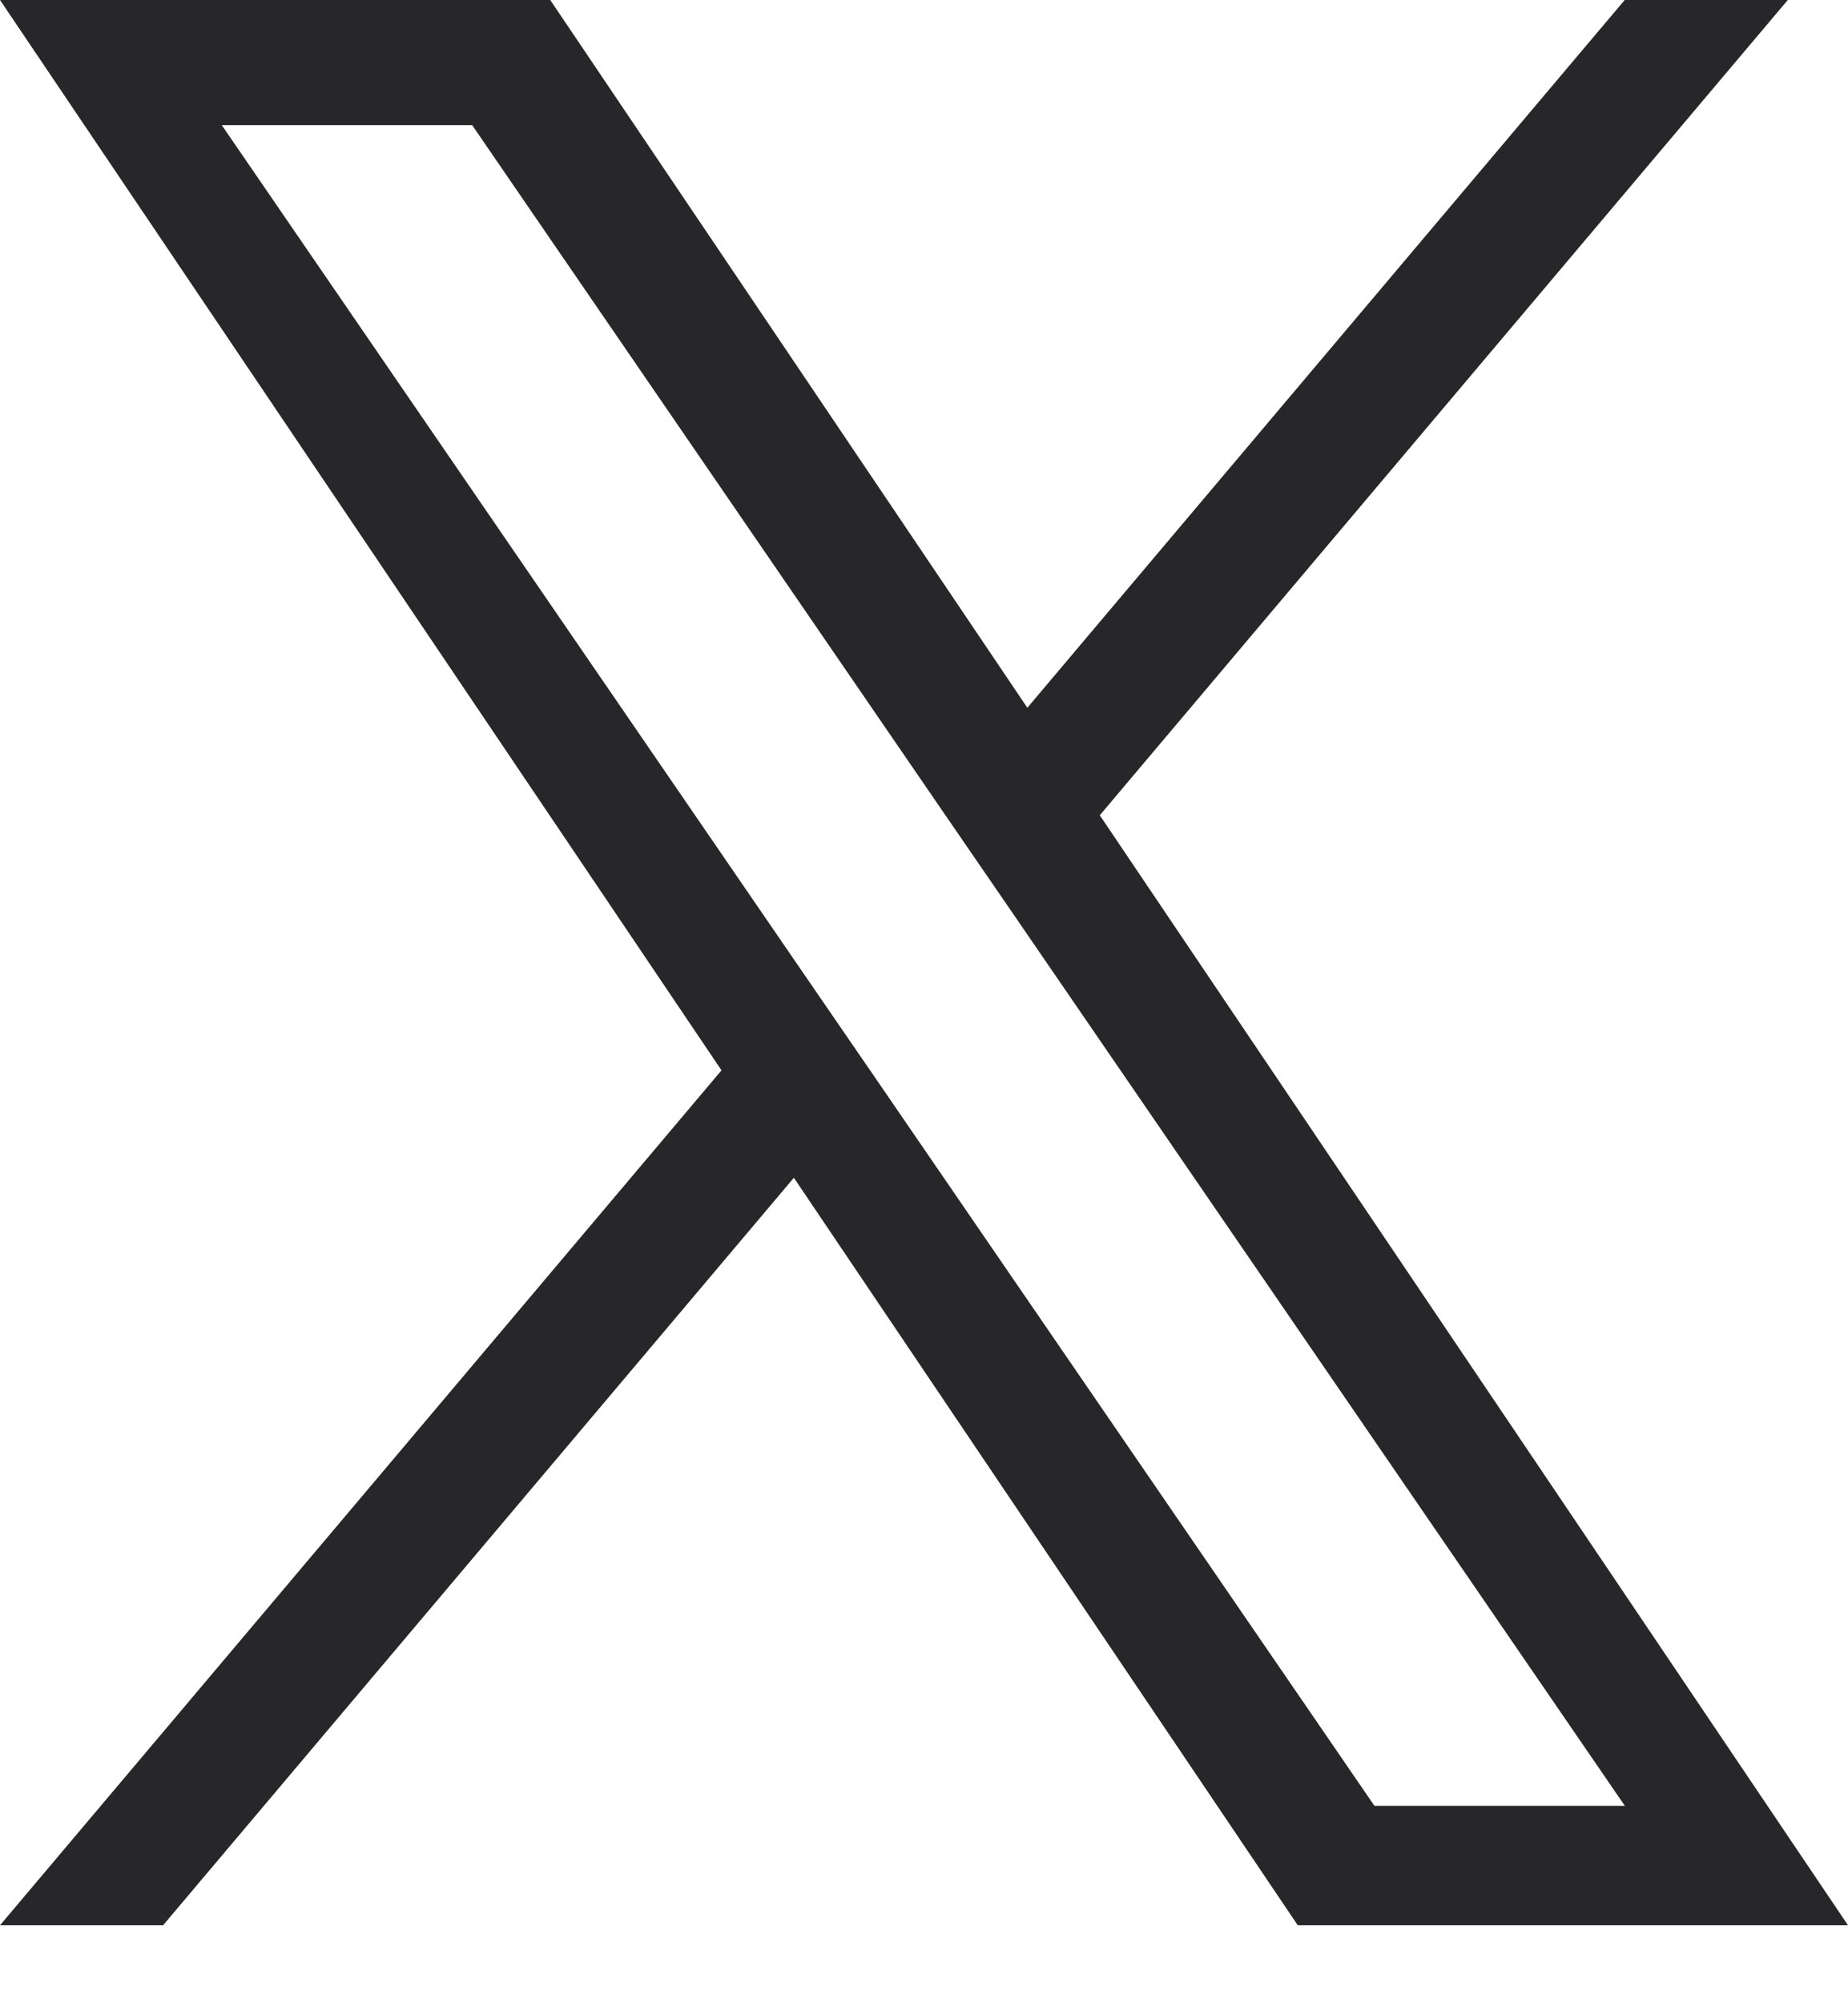 <svg width="12" height="13" viewBox="0 0 12 13" fill="none" xmlns="http://www.w3.org/2000/svg">
<path d="M7.142 5.29L11.609 0H10.55L6.671 4.593L3.573 0H0L4.685 6.946L0 12.494H1.059L5.155 7.643L8.427 12.494H12L7.141 5.29H7.142ZM5.692 7.007L5.217 6.316L1.44 0.812H3.066L6.114 5.254L6.589 5.945L10.551 11.719H8.925L5.692 7.007V7.007Z" fill="#27272A"/>
</svg>
